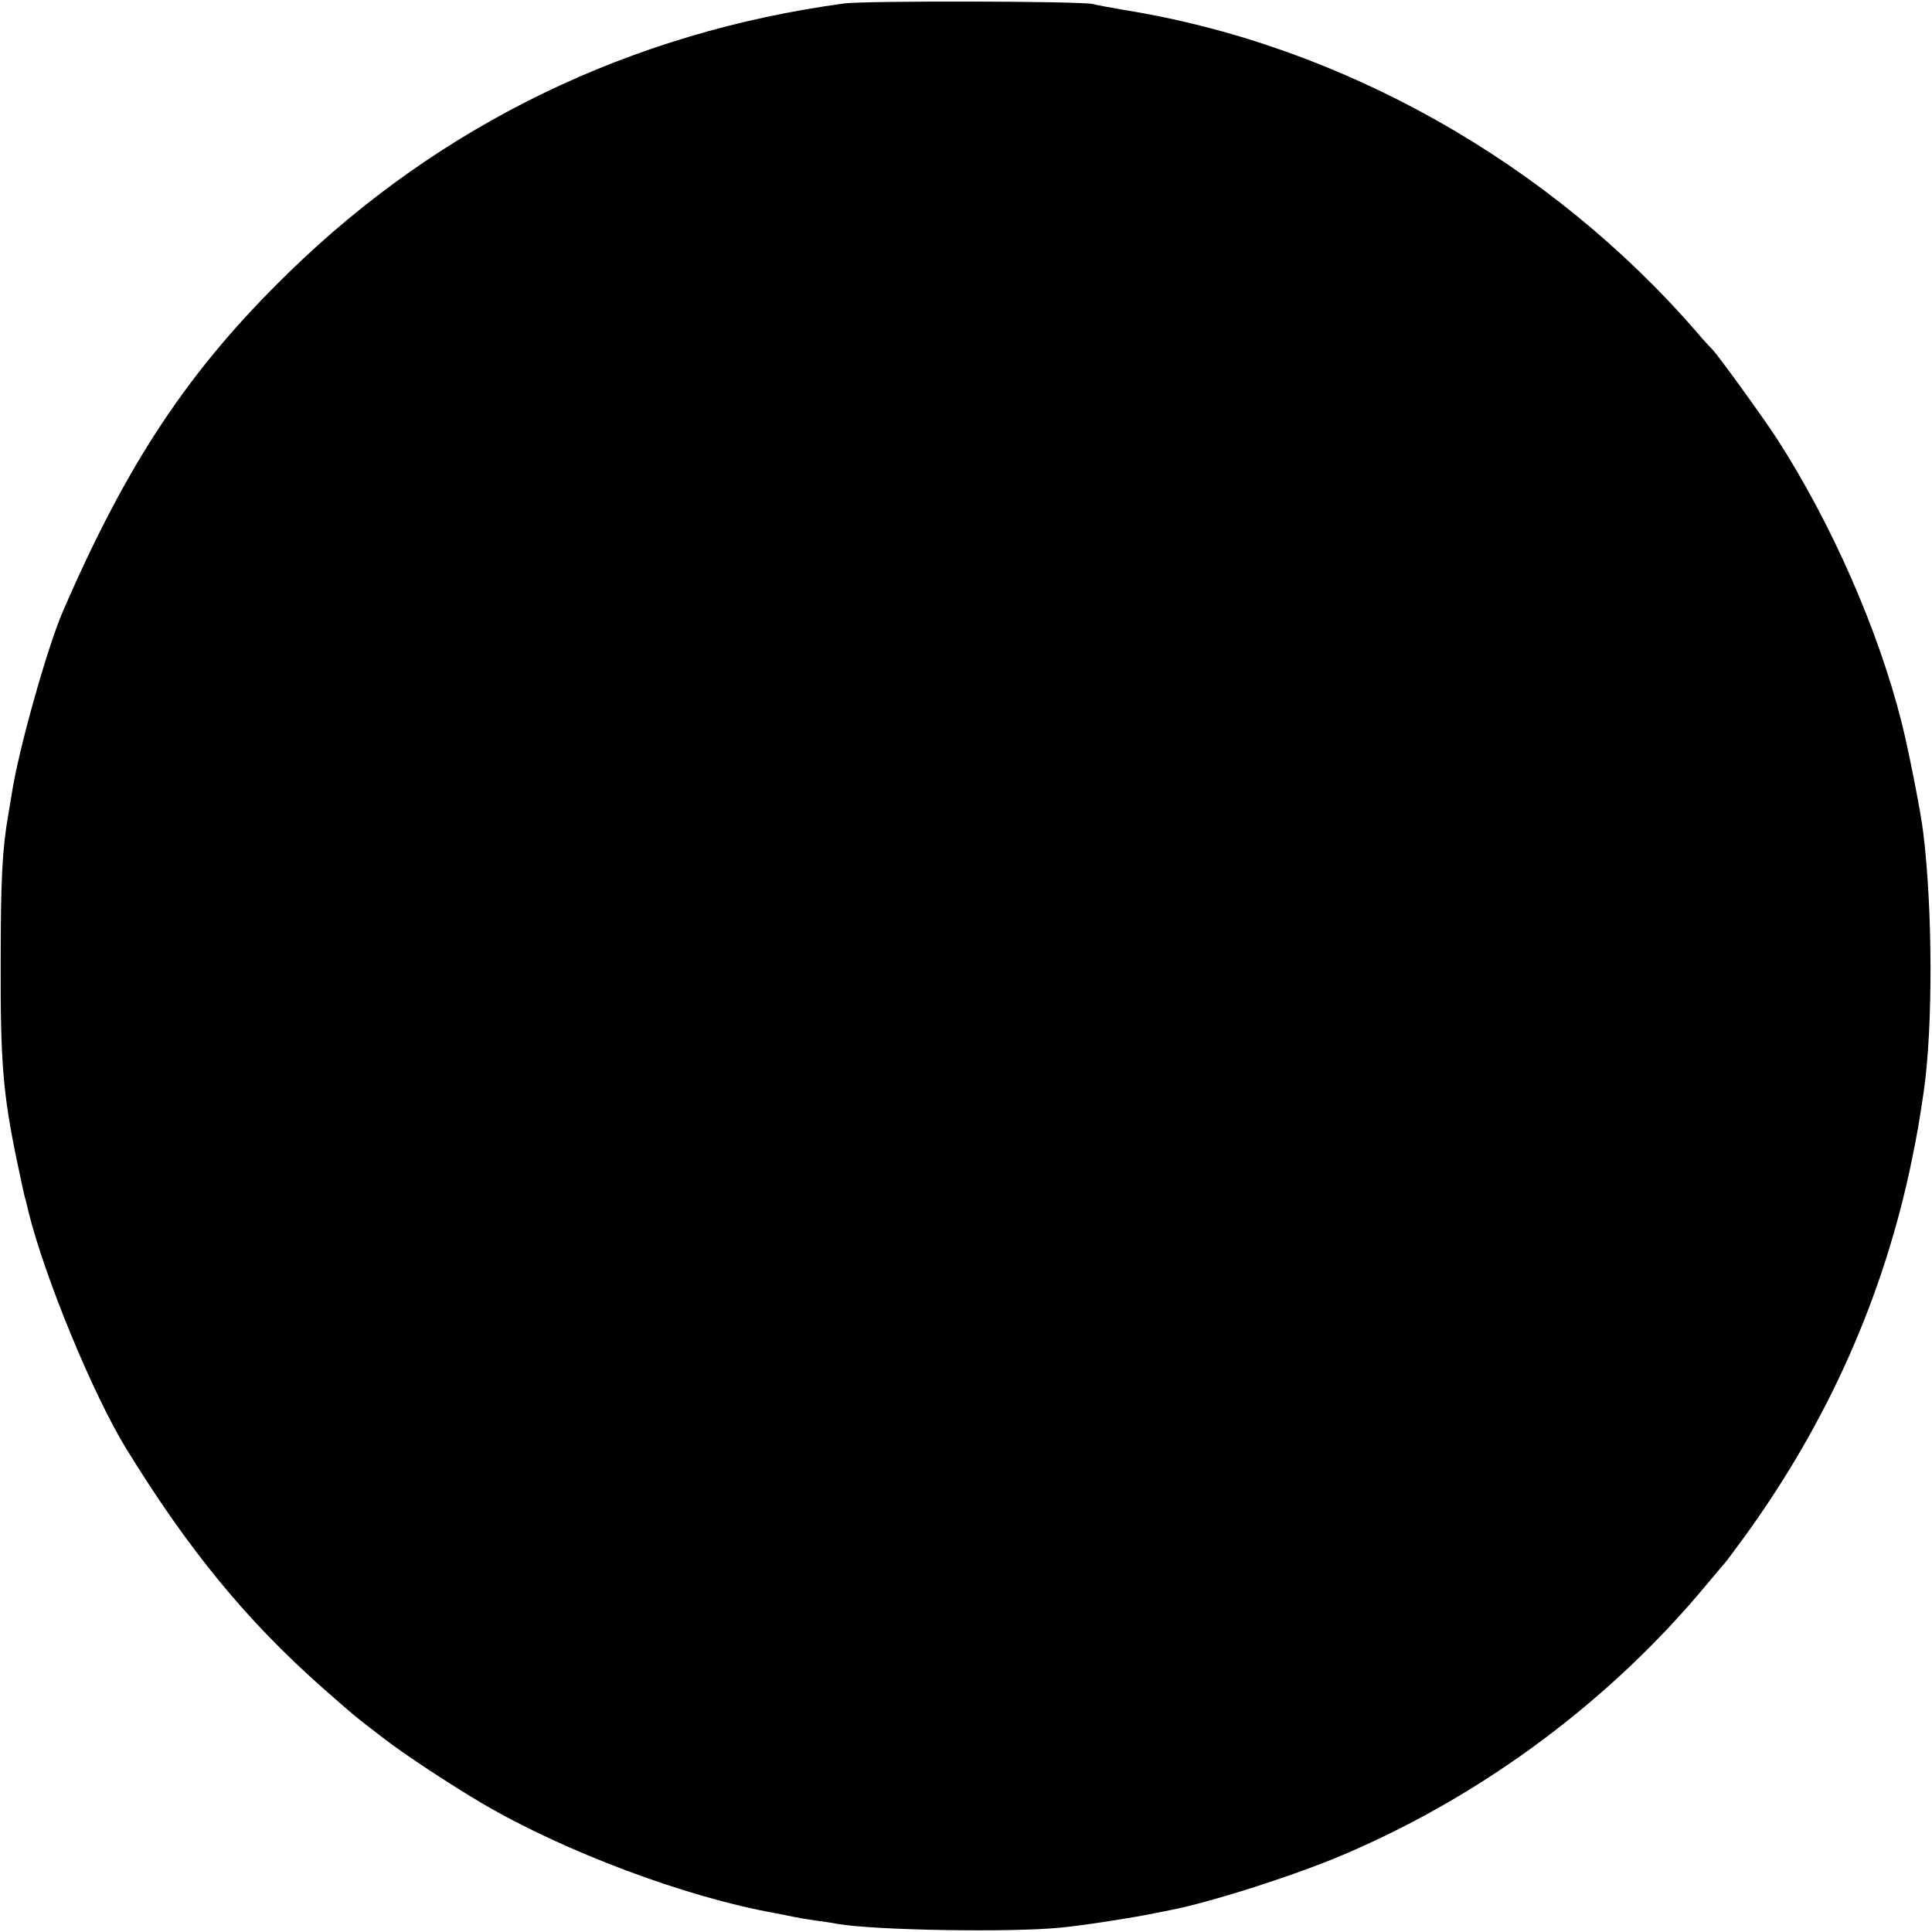 <?xml version="1.0" standalone="no"?>
<!DOCTYPE svg PUBLIC "-//W3C//DTD SVG 20010904//EN"
 "http://www.w3.org/TR/2001/REC-SVG-20010904/DTD/svg10.dtd">
<svg version="1.0" xmlns="http://www.w3.org/2000/svg"
 width="570pt" height="570pt" viewBox="0 0 570 570"
 preserveAspectRatio="xMidYMid meet">
<g transform="translate(0,570) scale(0.1,-0.1)"
fill="#000000" stroke="none">
<path d="M2492 5690 c-630 -85 -1191 -356 -1640 -794 -295 -287 -476 -560
-667 -1001 -45 -104 -130 -405 -150 -535 -4 -25 -9 -55 -11 -66 -17 -98 -22
-187 -22 -434 -1 -295 7 -389 49 -590 11 -52 21 -99 23 -105 2 -5 6 -23 10
-40 48 -194 191 -541 289 -700 182 -296 354 -506 578 -704 93 -82 95 -84 184
-152 64 -49 192 -133 290 -191 243 -142 598 -275 860 -322 17 -3 41 -8 55 -11
14 -3 43 -8 65 -11 22 -3 51 -7 65 -10 110 -19 511 -26 660 -11 64 6 206 28
275 42 11 2 34 7 50 10 122 24 378 106 520 168 407 175 779 453 1060 792 28
33 52 62 55 65 3 3 28 37 56 75 247 340 412 712 494 1110 17 83 22 113 36 207
27 190 26 537 -2 763 -7 58 -42 238 -64 325 -69 273 -206 585 -367 835 -43 66
-179 254 -192 265 -3 3 -24 25 -45 50 -434 501 -1048 847 -1686 950 -41 7 -84
15 -95 18 -35 9 -667 10 -733 2z"/>
</g>
</svg>
